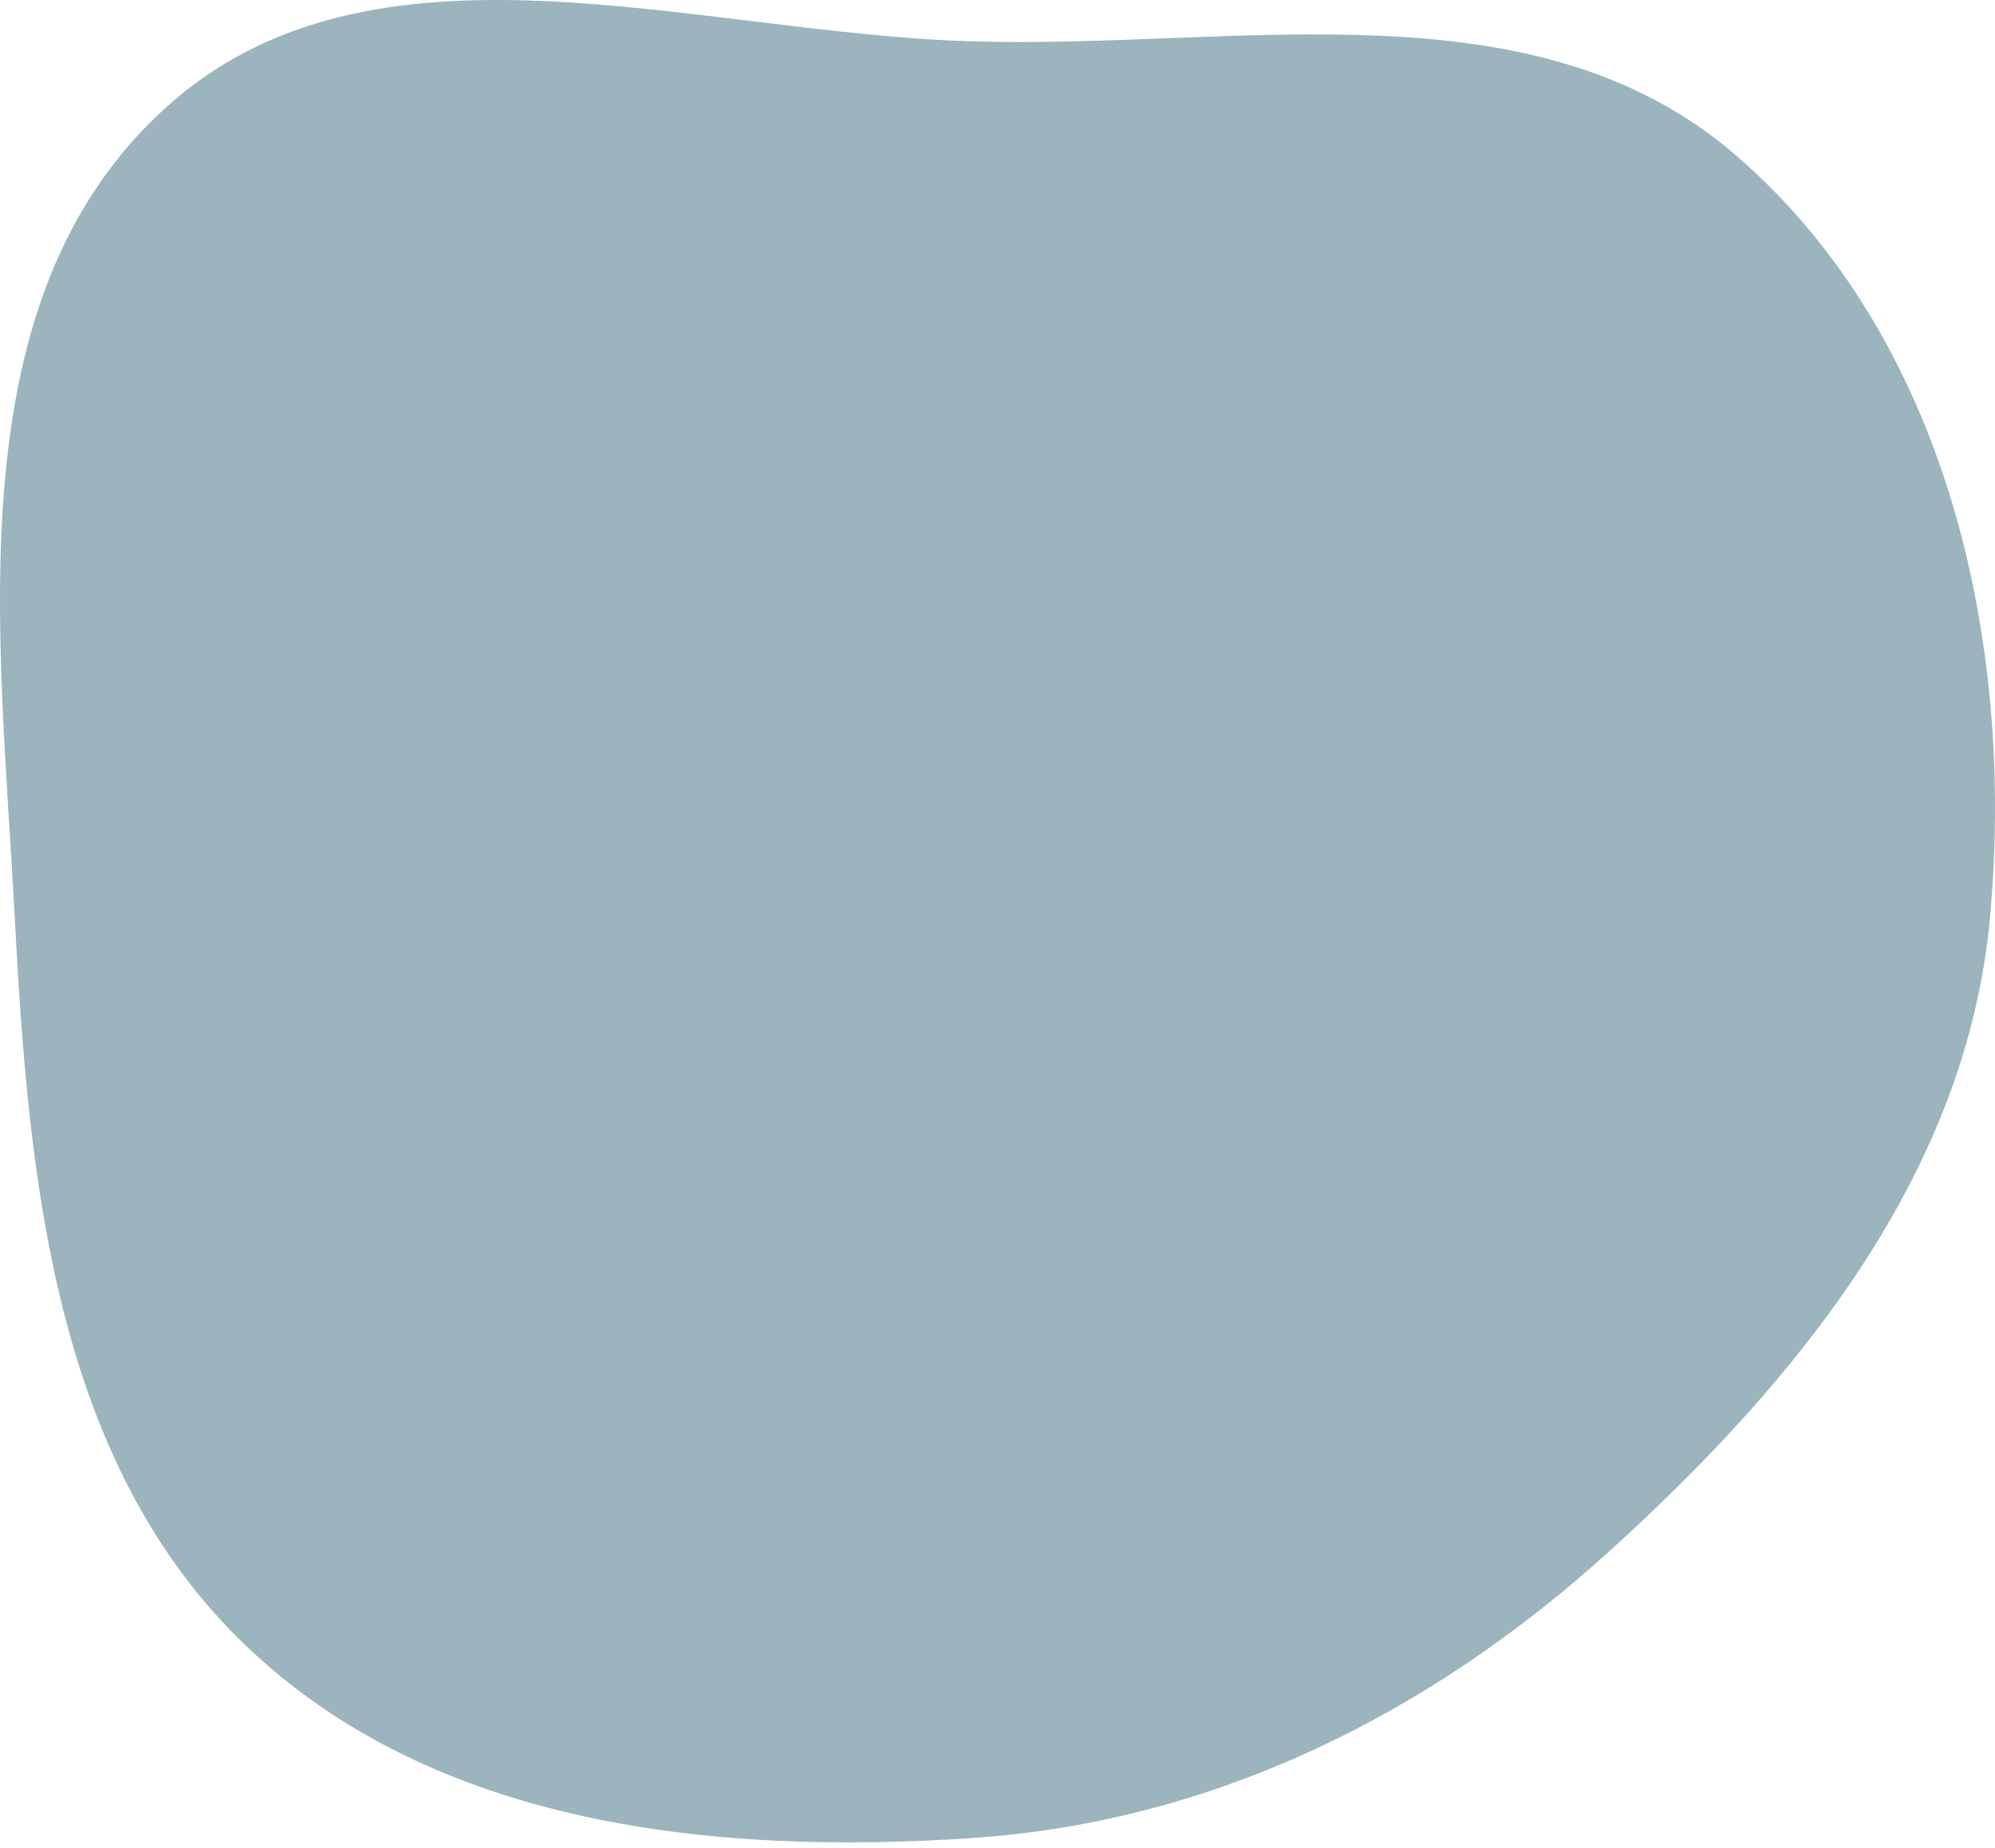 <svg width="217" height="201" viewBox="0 0 217 201" fill="none" xmlns="http://www.w3.org/2000/svg">
<path fill-rule="evenodd" clip-rule="evenodd" d="M105.811 4.501C134.858 5.349 166.738 -2.119 188.758 16.844C211.719 36.619 219.208 69.613 216.458 99.791C213.923 127.614 195.618 150.135 174.904 168.883C155.442 186.498 132.001 198.163 105.811 199.94C77.5 201.86 47.121 198.603 26.661 178.941C5.919 159.006 3.115 128.52 1.604 99.791C-0.024 68.844 -4.998 32.764 17.872 11.852C40.439 -8.784 75.245 3.608 105.811 4.501Z" fill="#598392" fill-opacity="0.6"/>
</svg>
